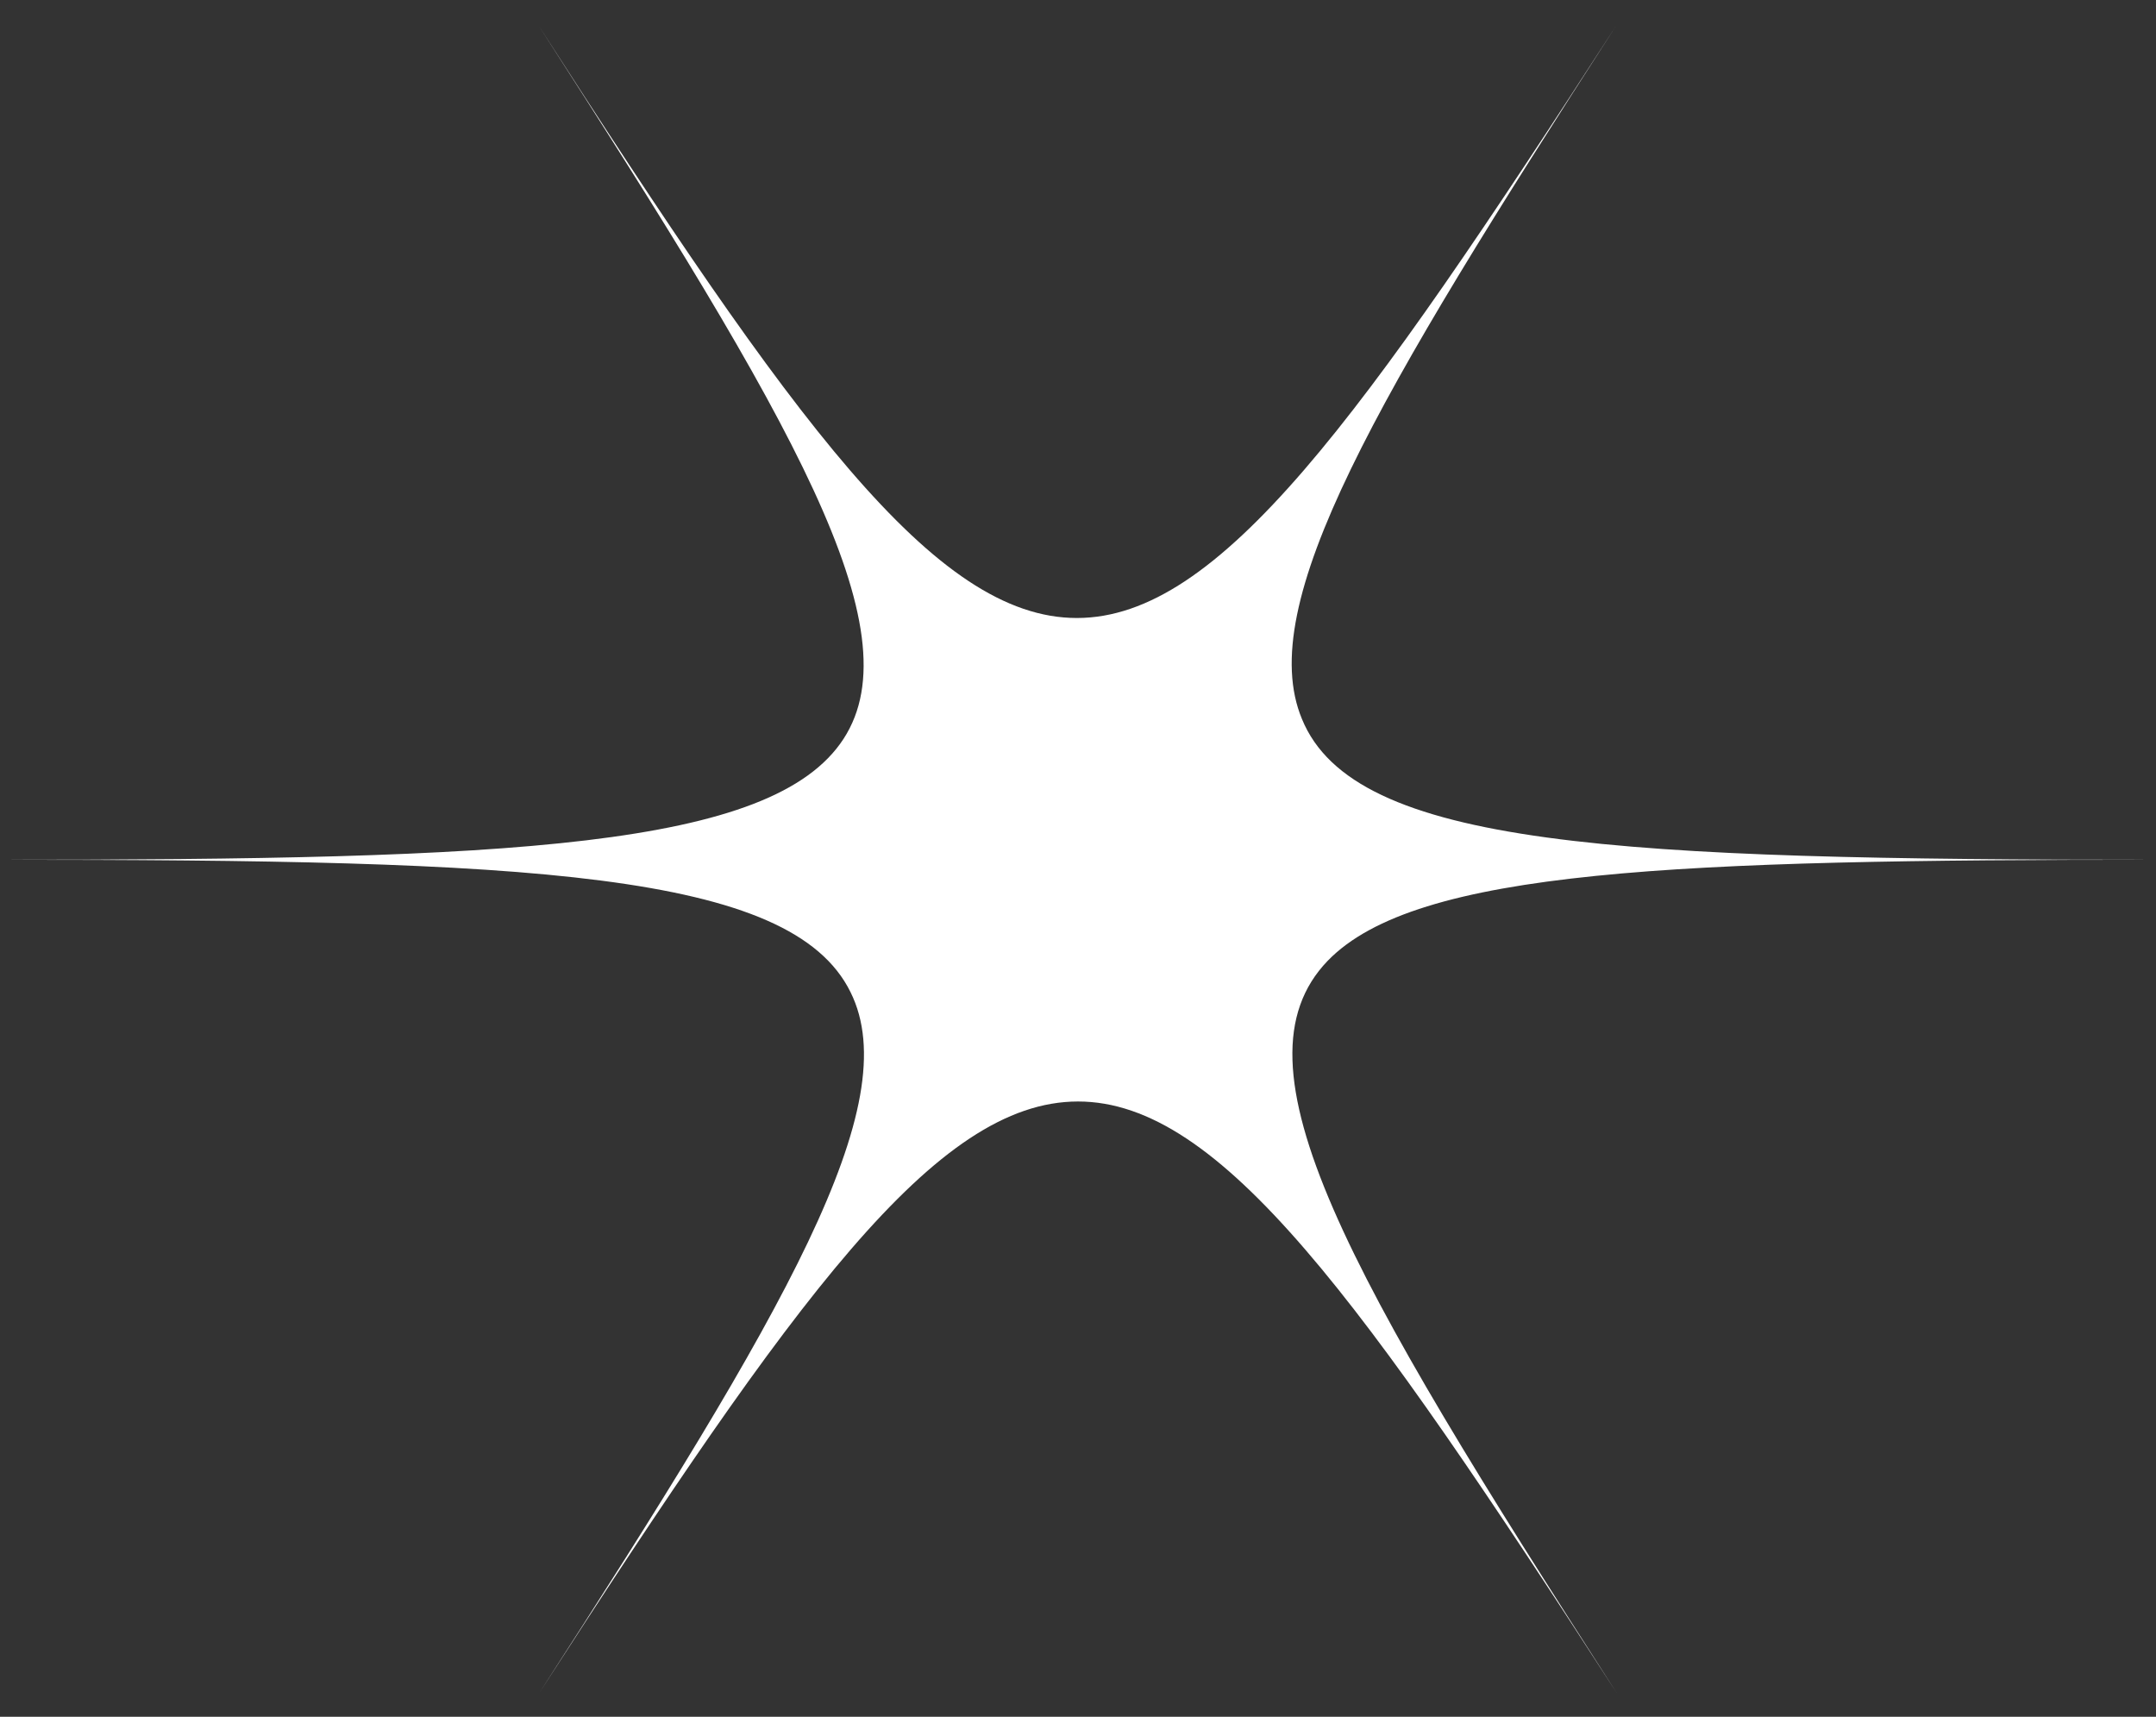 <svg width="54" height="43" viewBox="0 0 54 43" fill="none" xmlns="http://www.w3.org/2000/svg">
<rect x="0" y="0" width="54" height="43" fill="#333333" stroke="none"/>
<path d="M40.471 0.655C34.071 10.546 30.536 15.479 26.971 15.479C23.406 15.479 19.87 10.546 13.5 0.655C19.87 10.546 22.909 15.766 21.127 18.507C19.344 21.247 12.77 21.534 0 21.534C13.237 21.534 19.812 21.821 21.302 24.849C22.704 27.668 19.666 32.861 13.5 42.414C19.899 32.522 23.435 27.589 27 27.589C30.565 27.589 34.101 32.522 40.5 42.414C33.721 31.896 30.74 26.676 33.253 24.066C35.474 21.769 42.02 21.534 54 21.534C40.5 21.534 33.925 21.221 32.61 18.011C31.412 15.14 34.451 9.972 40.471 0.655Z" fill="white"/>
</svg>
